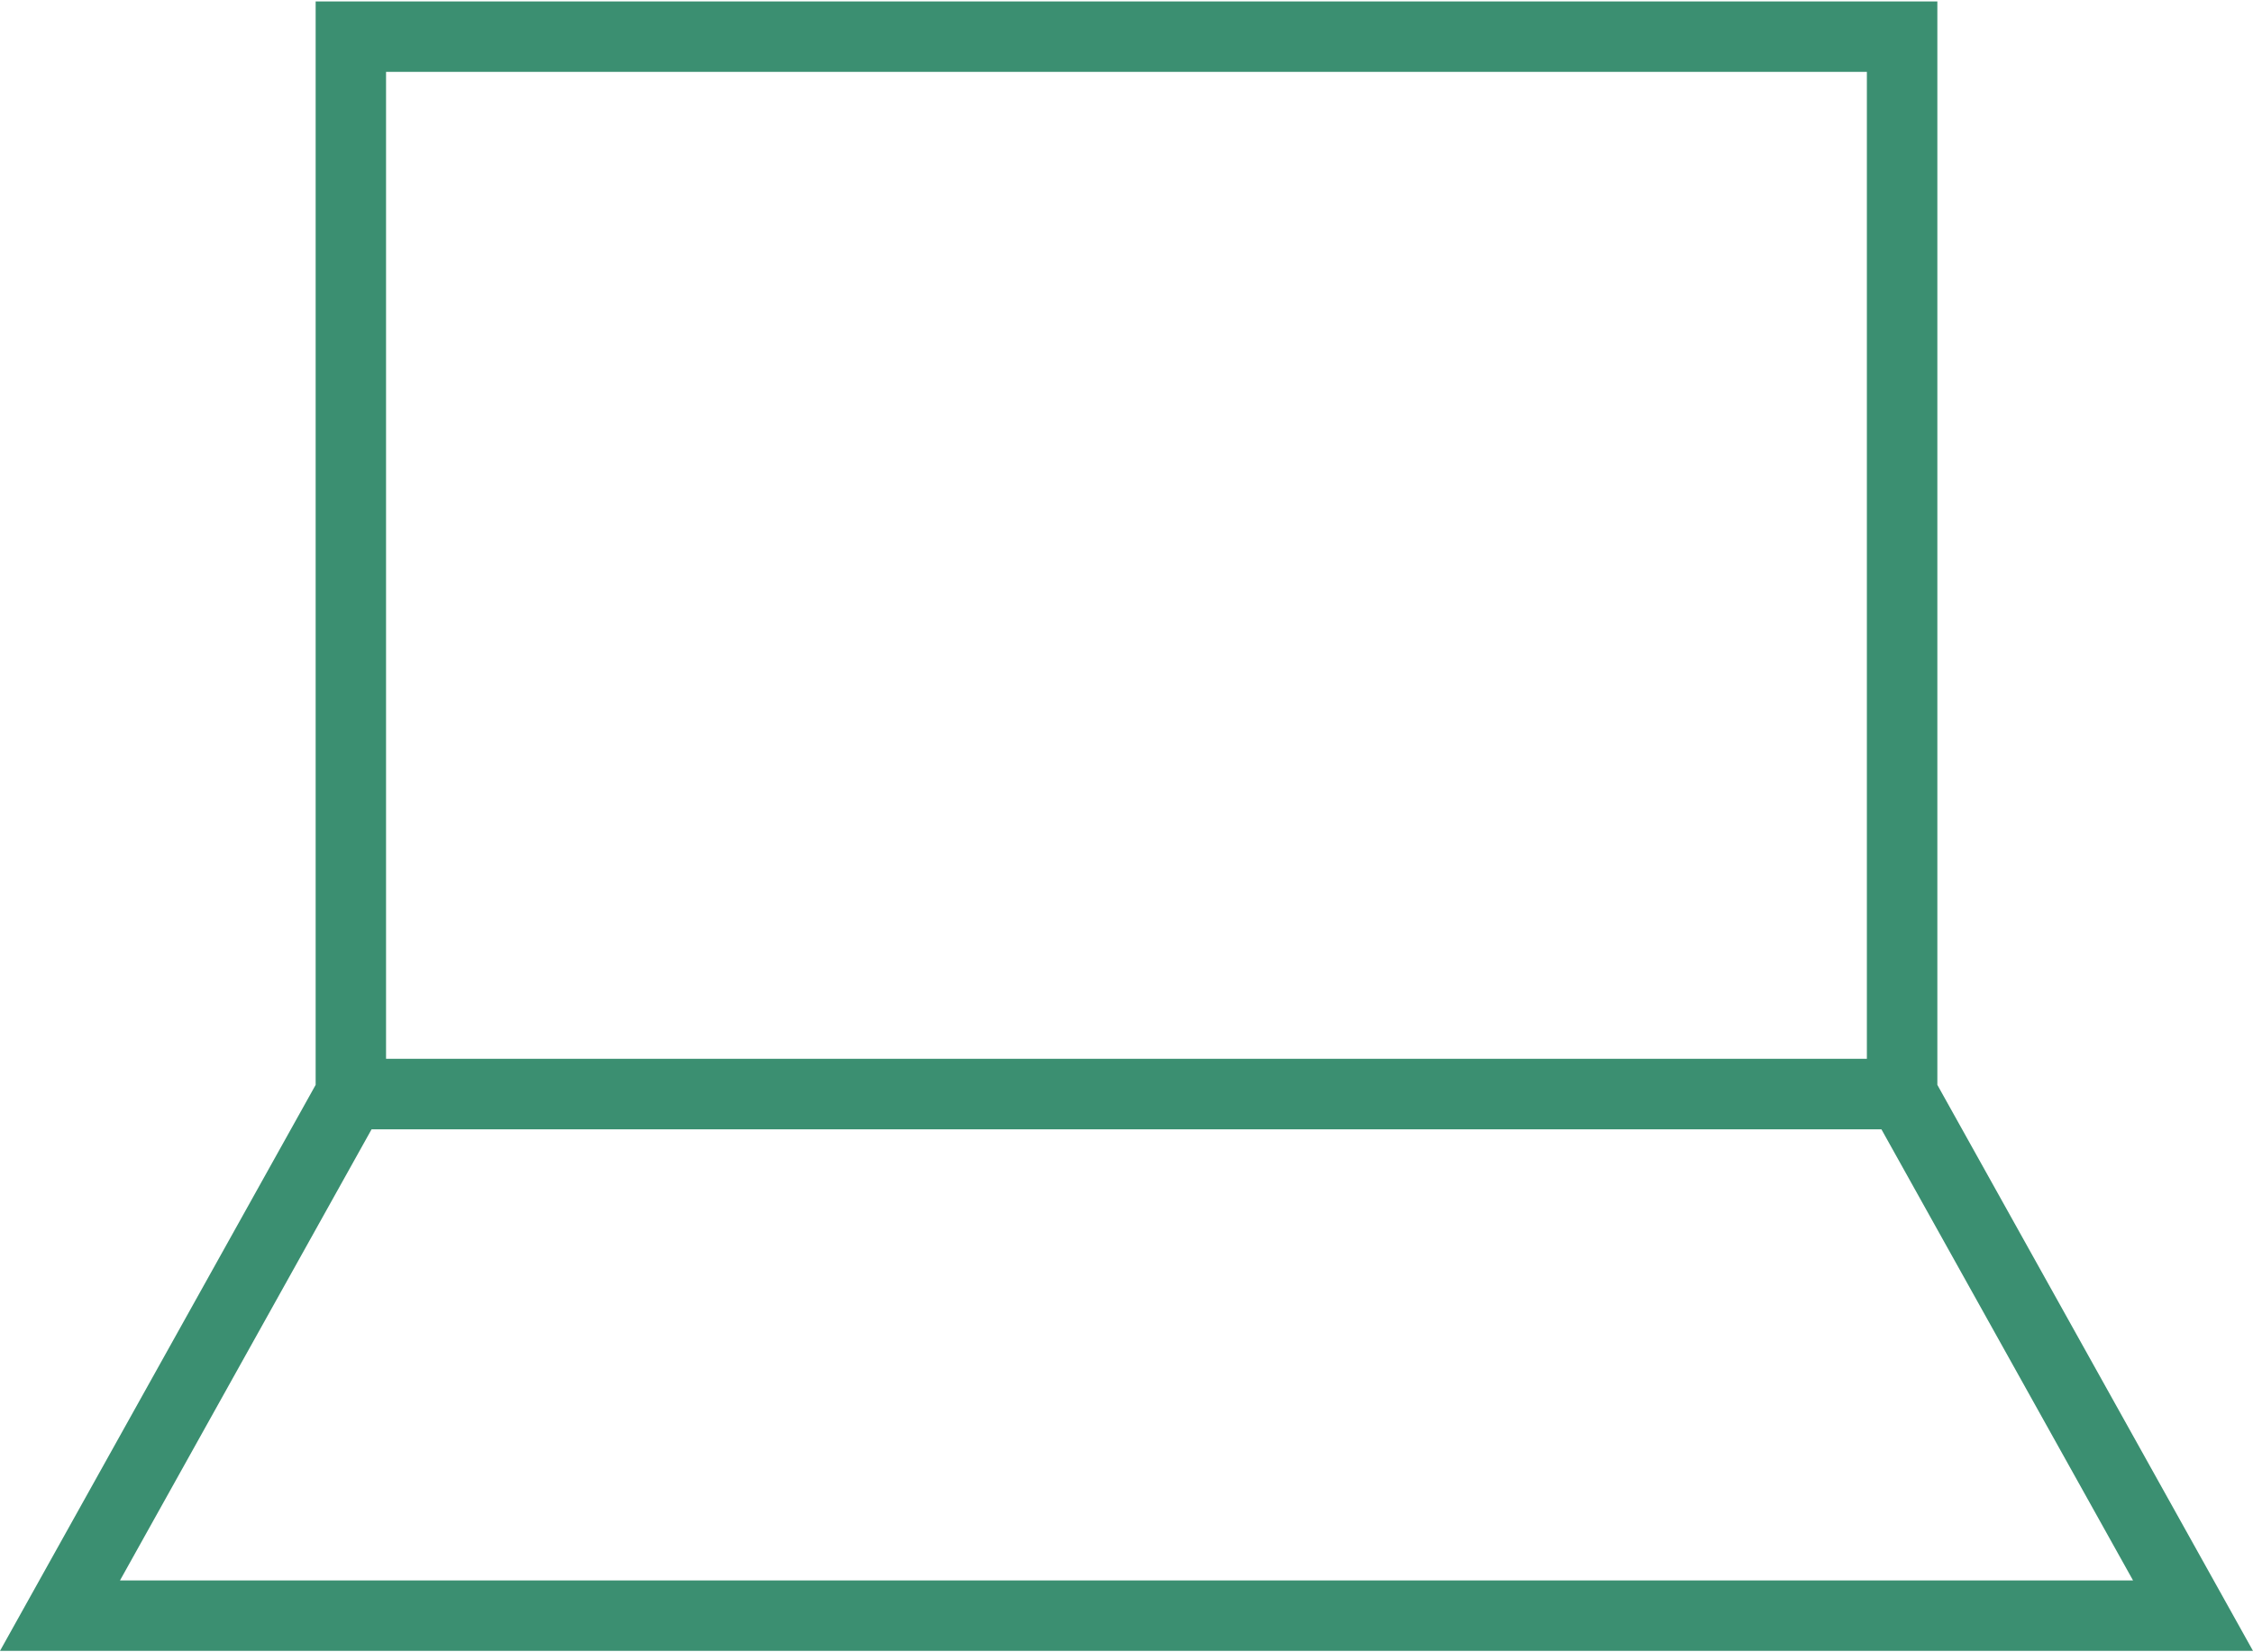 <svg width="60" height="44" viewBox="0 0 60 44" fill="none" xmlns="http://www.w3.org/2000/svg">
<path d="M51.594 28.89V0.038H8.406V28.89L0 43.962H60L51.594 28.89ZM10.281 1.914H49.717V28.196H10.281V1.914ZM9.895 30.074H50.105L56.806 42.087H3.195L9.895 30.074Z" fill="#3B8F71"/>
</svg>
